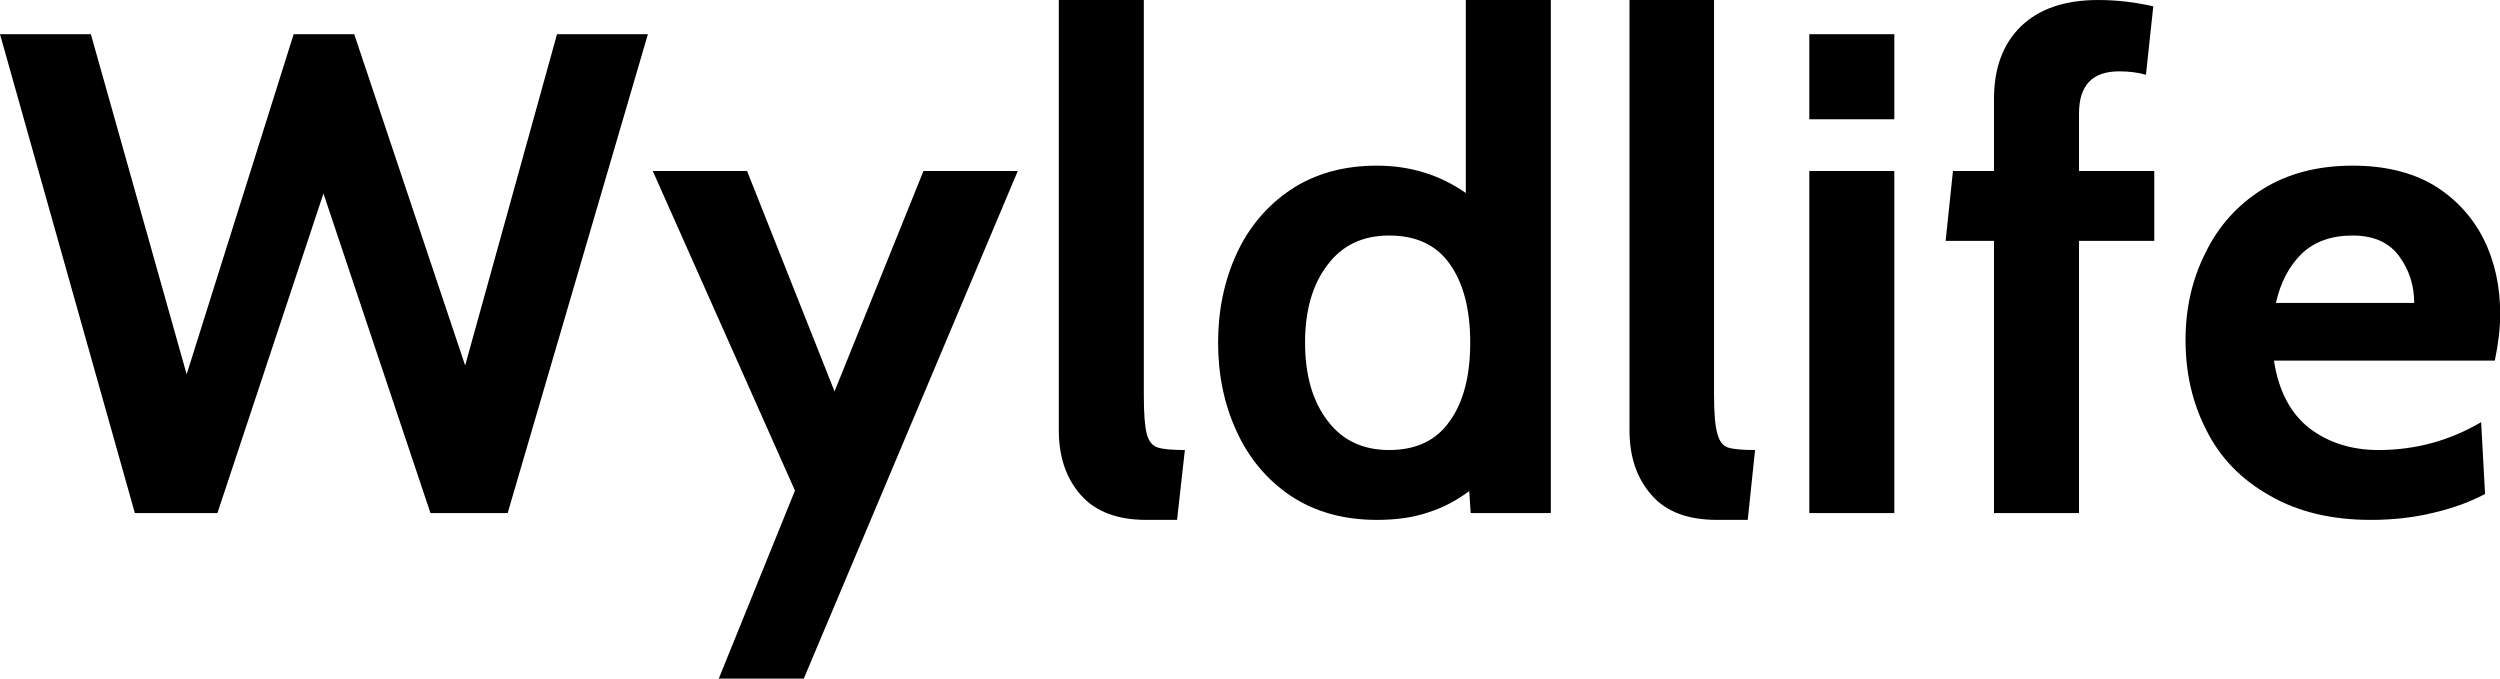 <svg data-v-423bf9ae="" xmlns="http://www.w3.org/2000/svg" viewBox="0 0 221.037 60" class="font"><!----><!----><!----><g data-v-423bf9ae="" id="0aeed385-ba3e-4136-b38b-f3c2dcbc4c5a" fill="black" transform="matrix(4.32,0,0,4.32,-0.605,-13.002)"><path d="M2.90 13.51L0.14 3.71L2.00 3.71L3.96 10.67L6.15 3.71L7.39 3.71L9.66 10.49L11.54 3.71L13.40 3.71L10.53 13.51L8.95 13.51L6.76 6.97L4.59 13.51L2.90 13.51ZM14.85 16.90L16.41 13.05L13.50 6.51L15.43 6.51L17.22 11.02L19.04 6.51L20.97 6.51L16.59 16.90L14.85 16.90ZM23.60 13.65L23.60 13.65Q22.71 13.65 22.26 13.14L22.26 13.14L22.26 13.14Q21.81 12.63 21.81 11.82L21.81 11.82L21.81 3.01L23.55 3.01L23.55 11.10L23.55 11.10Q23.55 11.66 23.61 11.89L23.61 11.89L23.61 11.89Q23.67 12.12 23.84 12.17L23.84 12.17L23.84 12.17Q24.00 12.22 24.39 12.22L24.39 12.22L24.23 13.65L23.60 13.65ZM30.14 3.01L31.88 3.01L31.88 13.51L30.24 13.51L30.21 13.06L30.21 13.06Q29.81 13.36 29.36 13.50L29.36 13.50L29.36 13.50Q28.92 13.65 28.32 13.65L28.32 13.65L28.32 13.65Q27.30 13.65 26.56 13.16L26.56 13.16L26.56 13.16Q25.83 12.67 25.45 11.84L25.45 11.84L25.45 11.84Q25.07 11.02 25.07 10.02L25.07 10.02L25.07 10.02Q25.07 9.03 25.45 8.20L25.45 8.20L25.45 8.20Q25.83 7.38 26.56 6.89L26.56 6.89L26.56 6.89Q27.30 6.40 28.32 6.40L28.32 6.40L28.32 6.40Q29.34 6.40 30.14 6.96L30.14 6.96L30.14 3.01ZM28.57 12.22L28.57 12.22Q29.40 12.22 29.81 11.63L29.81 11.63L29.81 11.63Q30.23 11.05 30.23 10.02L30.23 10.02L30.23 10.02Q30.23 9.00 29.81 8.41L29.81 8.41L29.81 8.41Q29.40 7.83 28.57 7.83L28.57 7.83L28.57 7.83Q27.76 7.83 27.31 8.43L27.31 8.43L27.31 8.43Q26.85 9.03 26.85 10.02L26.85 10.02L26.85 10.02Q26.85 11.02 27.31 11.62L27.31 11.62L27.31 11.62Q27.76 12.22 28.57 12.22L28.57 12.22ZM35.28 13.65L35.28 13.65Q34.38 13.65 33.94 13.14L33.94 13.14L33.94 13.14Q33.49 12.63 33.49 11.82L33.49 11.82L33.49 3.01L35.22 3.01L35.22 11.10L35.22 11.10Q35.22 11.66 35.29 11.89L35.29 11.89L35.29 11.89Q35.35 12.12 35.51 12.17L35.51 12.17L35.51 12.17Q35.67 12.22 36.06 12.22L36.06 12.22L35.91 13.65L35.28 13.65ZM37.17 5.45L37.17 3.71L38.91 3.71L38.91 5.45L37.17 5.45ZM37.17 13.51L37.17 6.51L38.91 6.51L38.91 13.51L37.17 13.51ZM40.95 13.51L40.95 7.94L39.96 7.94L40.11 6.51L40.95 6.51L40.95 5.03L40.95 5.03Q40.95 4.09 41.50 3.55L41.50 3.55L41.50 3.55Q42.06 3.01 43.08 3.01L43.08 3.01L43.08 3.01Q43.65 3.01 44.21 3.14L44.21 3.14L44.06 4.54L44.06 4.54Q43.82 4.47 43.51 4.47L43.51 4.47L43.51 4.47Q42.69 4.47 42.69 5.33L42.69 5.33L42.69 6.51L44.23 6.51L44.23 7.94L42.69 7.94L42.69 13.51L40.95 13.51ZM48.66 13.65L48.66 13.65Q47.45 13.65 46.59 13.15L46.59 13.15L46.59 13.15Q45.72 12.66 45.30 11.82L45.30 11.82L45.30 11.82Q44.87 10.99 44.87 9.97L44.87 9.97L44.87 9.97Q44.87 8.99 45.28 8.18L45.28 8.18L45.28 8.18Q45.68 7.36 46.45 6.88L46.45 6.88L46.45 6.88Q47.22 6.40 48.29 6.40L48.29 6.40L48.29 6.40Q49.27 6.40 49.95 6.80L49.95 6.80L49.95 6.80Q50.62 7.21 50.97 7.90L50.97 7.90L50.97 7.90Q51.31 8.58 51.31 9.44L51.31 9.44L51.31 9.44Q51.31 9.86 51.20 10.39L51.20 10.39L46.68 10.39L46.68 10.39Q46.82 11.31 47.40 11.77L47.40 11.77L47.40 11.77Q47.99 12.22 48.82 12.22L48.82 12.22L48.82 12.22Q49.95 12.22 50.92 11.65L50.92 11.65L51.00 13.12L51.00 13.12Q50.55 13.36 49.96 13.50L49.96 13.50L49.96 13.50Q49.36 13.65 48.66 13.65L48.66 13.65ZM46.72 9.21L49.55 9.21L49.55 9.21Q49.55 8.67 49.24 8.25L49.24 8.25L49.24 8.25Q48.93 7.83 48.29 7.83L48.29 7.83L48.29 7.83Q47.64 7.83 47.25 8.20L47.25 8.20L47.25 8.20Q46.86 8.58 46.72 9.21L46.72 9.21Z"></path></g><!----><!----></svg>